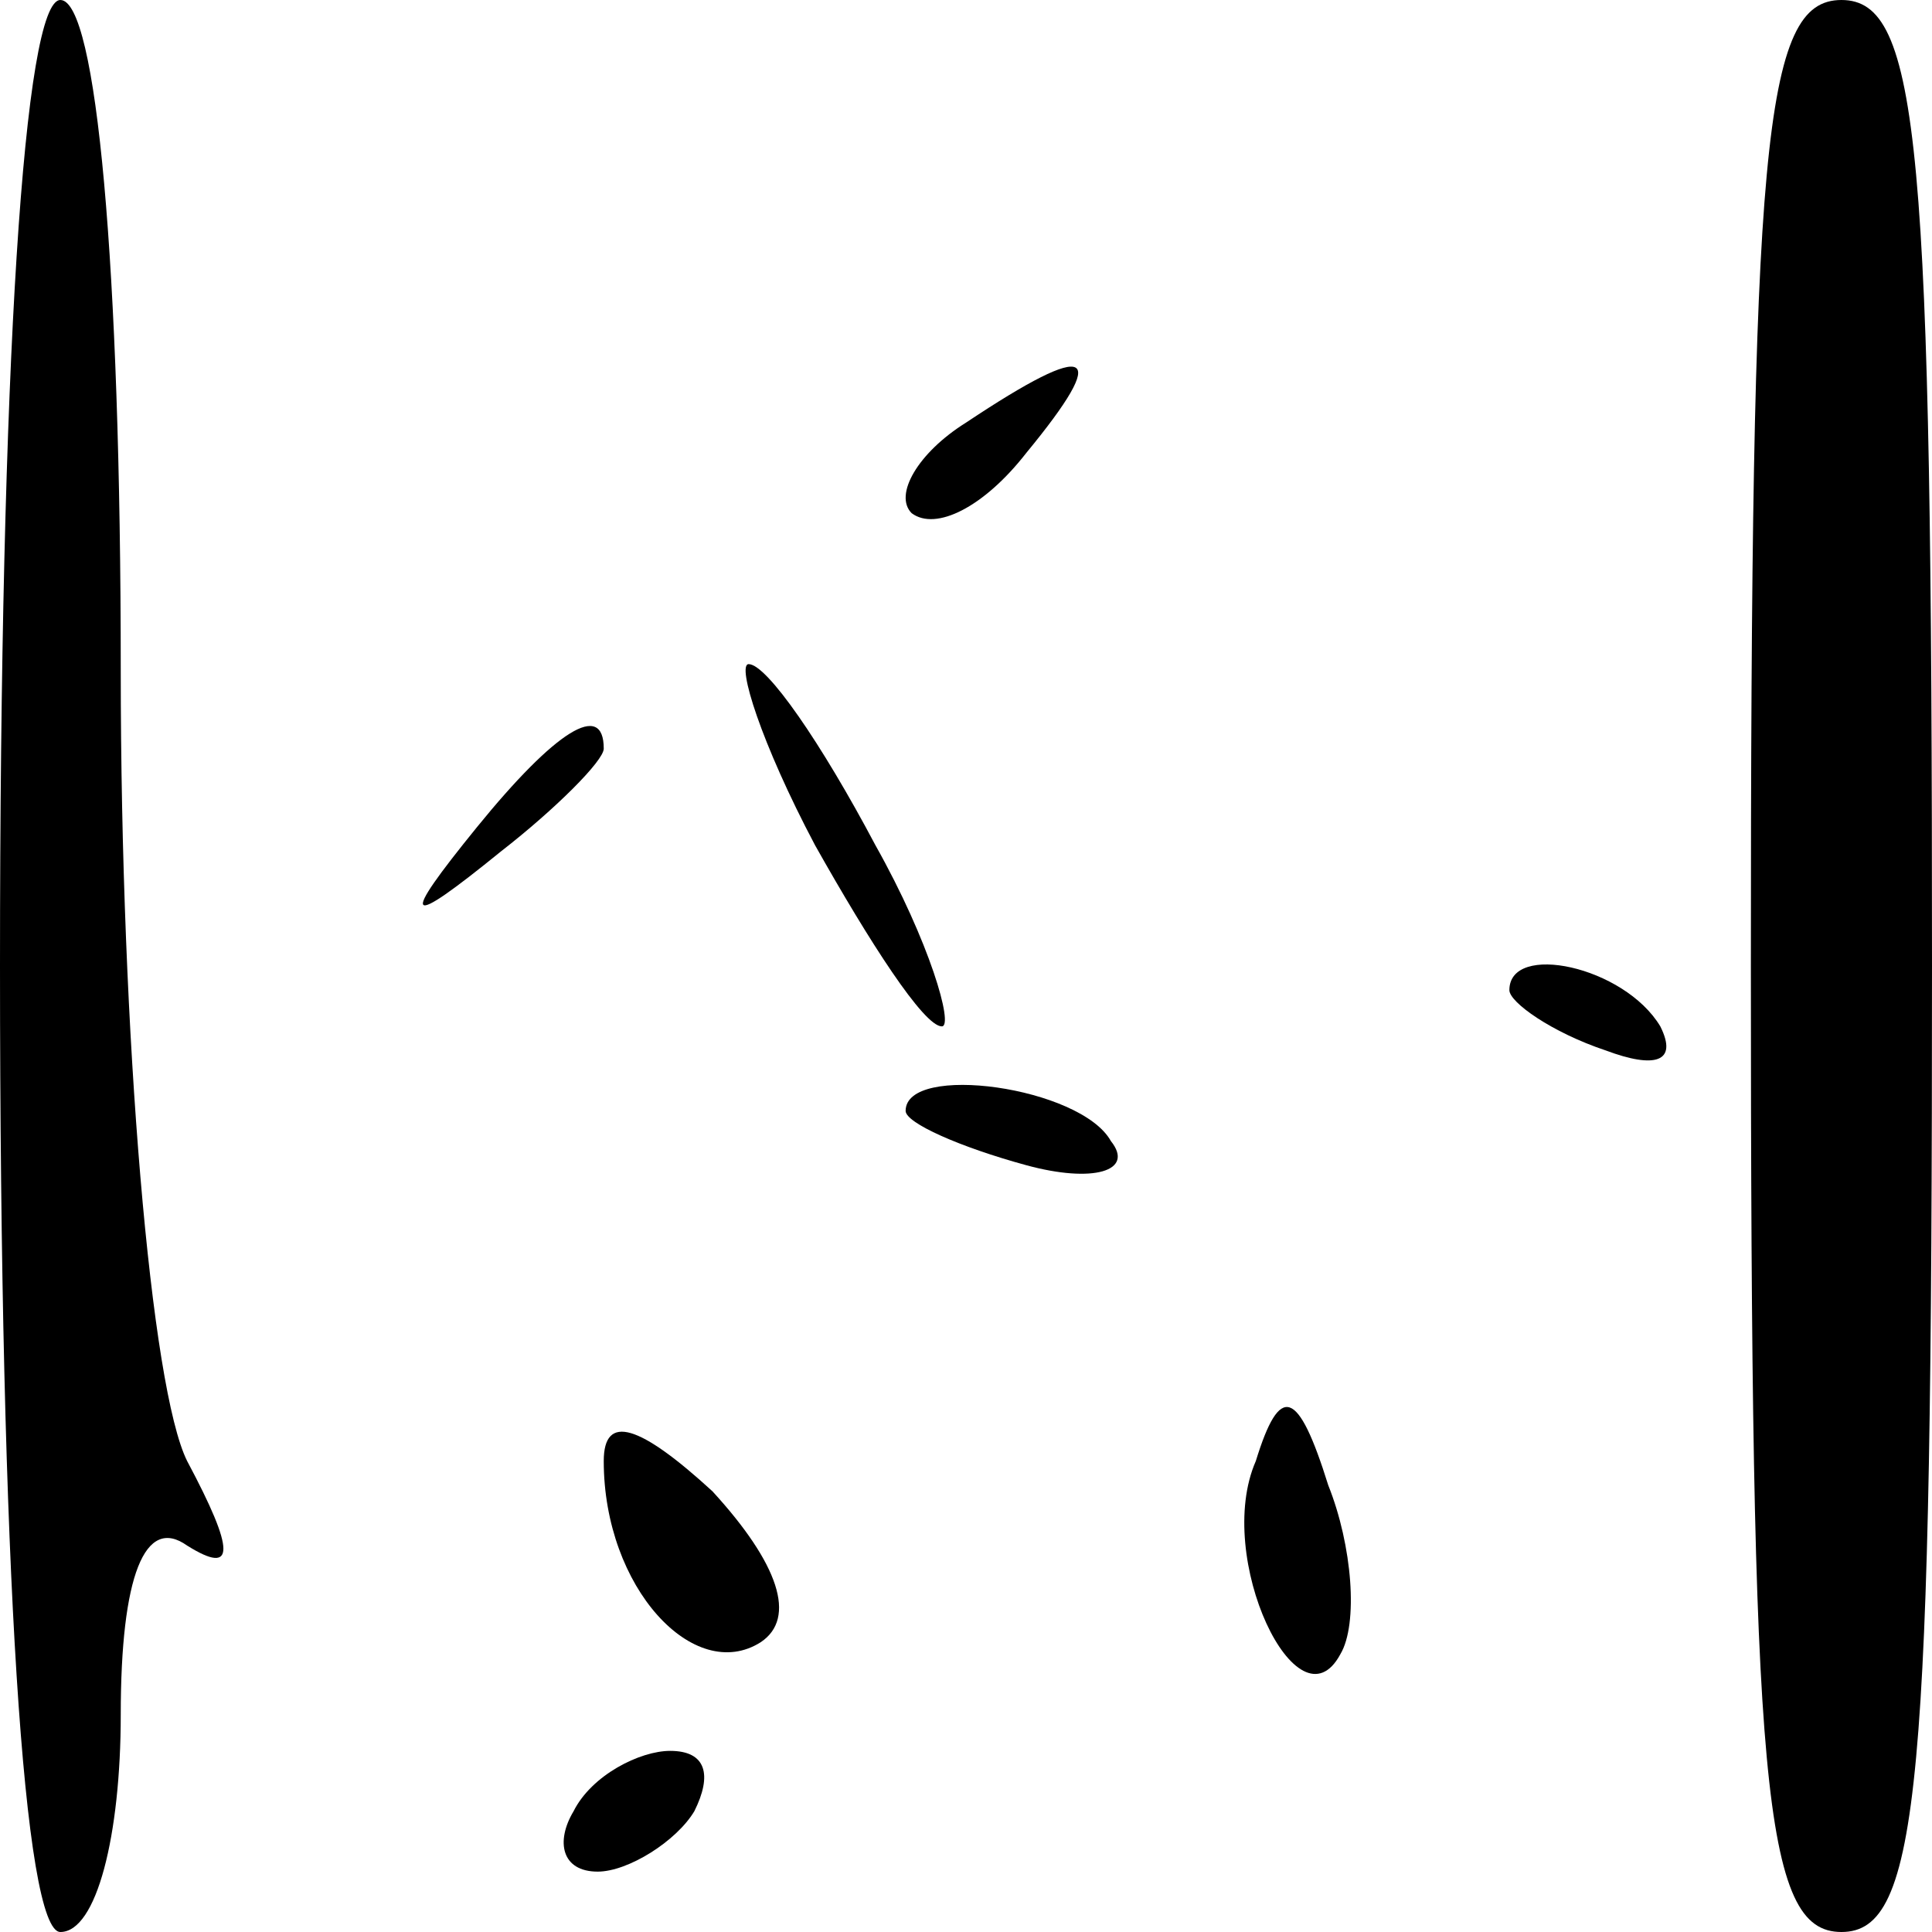 <?xml version="1.0" standalone="no"?>
<!DOCTYPE svg PUBLIC "-//W3C//DTD SVG 20010904//EN"
 "http://www.w3.org/TR/2001/REC-SVG-20010904/DTD/svg10.dtd">
<svg version="1.0" xmlns="http://www.w3.org/2000/svg"
 width="32pt" height="32pt" viewBox="0 0 32 32"
 preserveAspectRatio="xMidYMid meet">
<g transform="translate(0,32) scale(0.1,-0.1)"
fill="#000000" stroke="none">
<path fill="#000000" stroke="none" d="M0 160 c0 -100 4 -160 10 -160 6 0 10
16 10 36 0 23 4 33 11 28 8 -5 8 -1 0 14 -6 12 -11 70 -11 131 0 67 -4 111
-10 111 -6 0 -10 -60 -10 -160z"/>
<path fill="#000000" stroke="none" d="M290 160 c0 -136 2 -160 15 -160 13 0
15 24 15 160 0 136 -2 160 -15 160 -13 0 -15 -24 -15 -160z"/>
<path fill="#000000" stroke="none" d="M160 250 c-8 -5 -12 -12 -9 -15 4 -3
12 1 19 10 14 17 11 19 -10 5z"/>
<path fill="#000000" stroke="none" d="M135 180 c9 -16 18 -30 21 -30 2 0 -2
14 -11 30 -9 17 -18 30 -21 30 -2 0 2 -13 11 -30z"/>
<path fill="#000000" stroke="none" d="M79 183 c-13 -16 -12 -17 4 -4 9 7 17
15 17 17 0 8 -8 3 -21 -13z"/>
<path fill="#000000" stroke="none" d="M250 156 c0 -2 7 -7 16 -10 8 -3 12 -2
9 4 -6 10 -25 14 -25 6z"/>
<path fill="#000000" stroke="none" d="M150 136 c0 -2 9 -6 20 -9 11 -3 18 -1
14 4 -5 9 -34 13 -34 5z"/>
<path fill="#000000" stroke="none" d="M100 78 c0 -21 15 -37 26 -30 6 4 3 13
-8 25 -12 11 -18 13 -18 5z"/>
<path fill="#000000" stroke="none" d="M208 78 c-7 -16 7 -45 14 -32 3 5 2 18
-2 28 -5 16 -8 17 -12 4z"/>
<path fill="#000000" stroke="none" d="M95 20 c-3 -5 -2 -10 4 -10 5 0 13 5
16 10 3 6 2 10 -4 10 -5 0 -13 -4 -16 -10z"/>
</g>
</svg>
